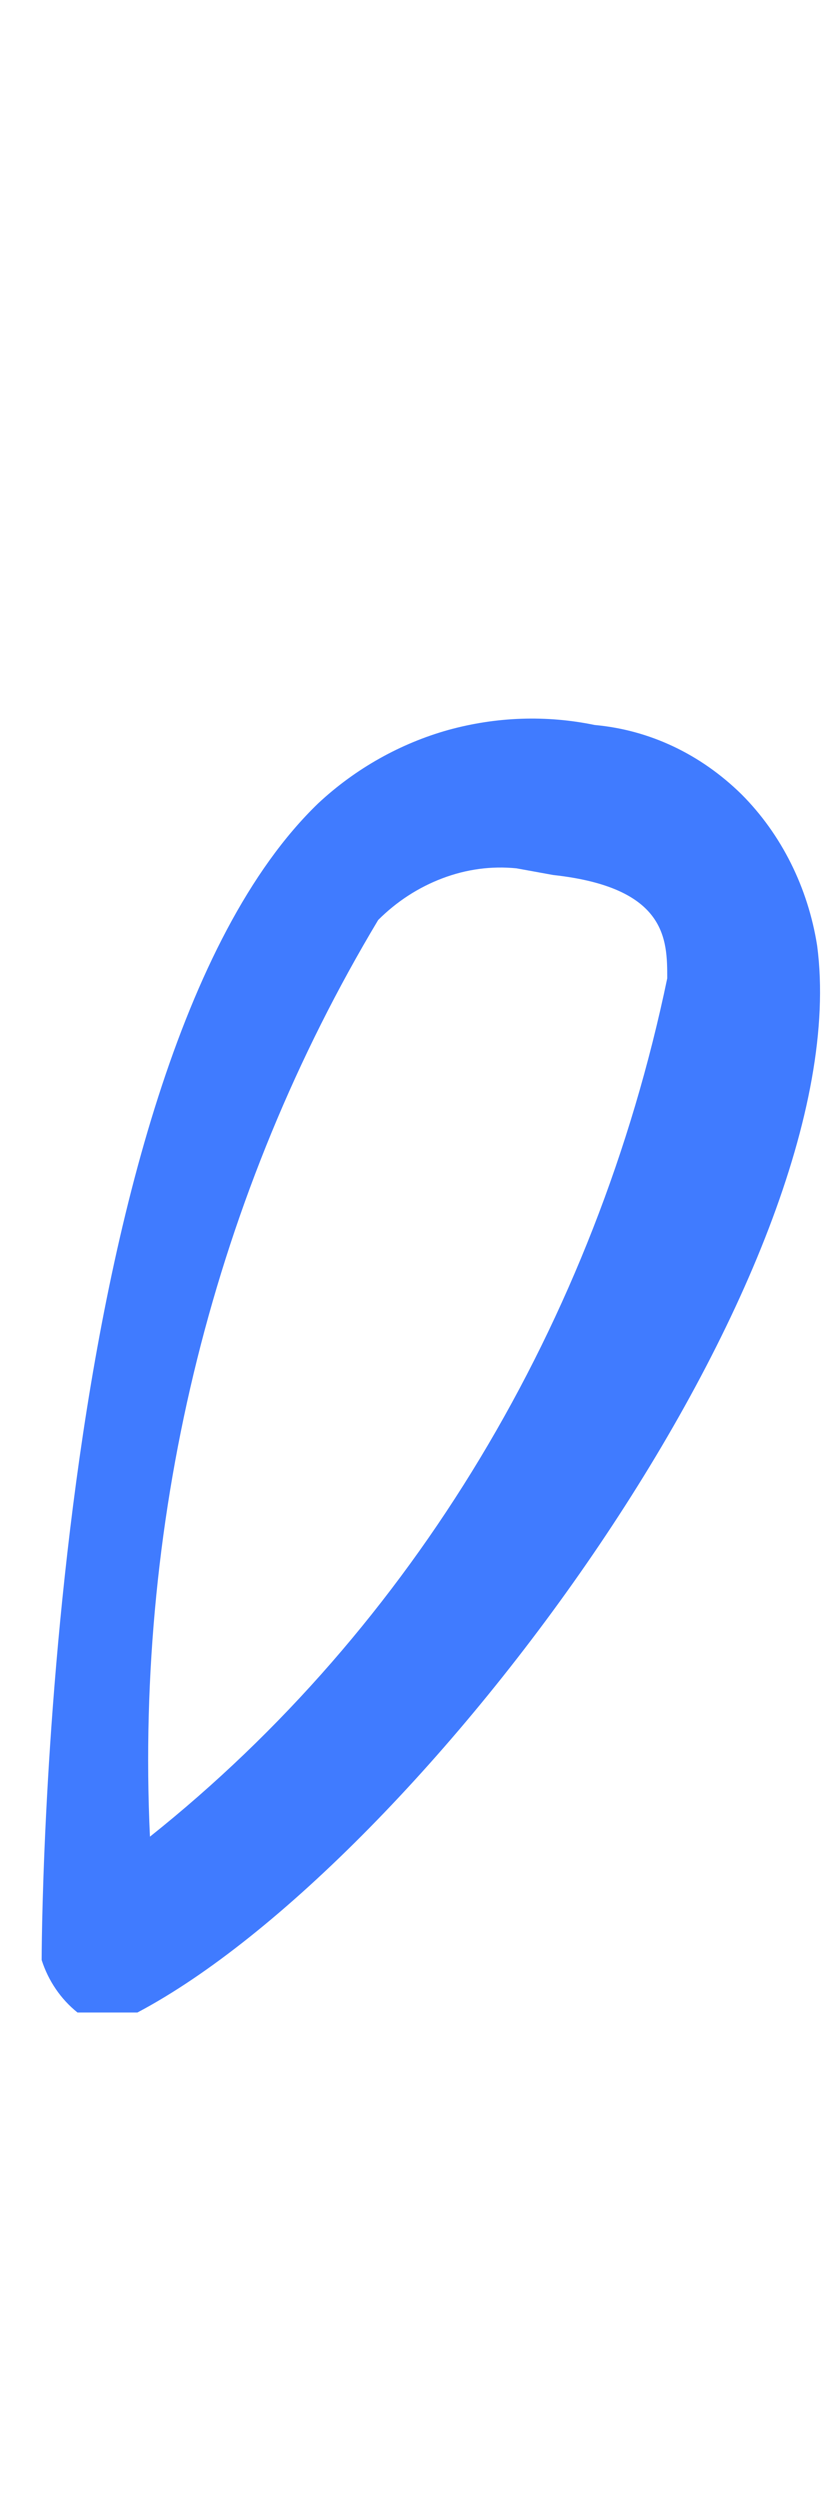 <?xml version="1.0" encoding="UTF-8" standalone="no"?><svg width='1' height='3' viewBox='0 0 1 3' fill='none' xmlns='http://www.w3.org/2000/svg'>
<path d='M0.093 2.415C0.073 2.399 0.058 2.377 0.05 2.352C0.05 2.352 0.05 1.284 0.382 0.964C0.427 0.922 0.481 0.892 0.538 0.876C0.596 0.86 0.656 0.858 0.714 0.87C0.78 0.876 0.841 0.905 0.89 0.953C0.938 1.001 0.97 1.065 0.981 1.135C1.032 1.525 0.505 2.235 0.165 2.415H0.093ZM0.62 1.042C0.59 1.039 0.56 1.043 0.531 1.054C0.502 1.065 0.476 1.082 0.454 1.104C0.258 1.431 0.162 1.815 0.18 2.204C0.495 1.953 0.715 1.587 0.801 1.174C0.801 1.128 0.801 1.065 0.664 1.05L0.62 1.042Z' fill='#407BFF'/>
</svg>
